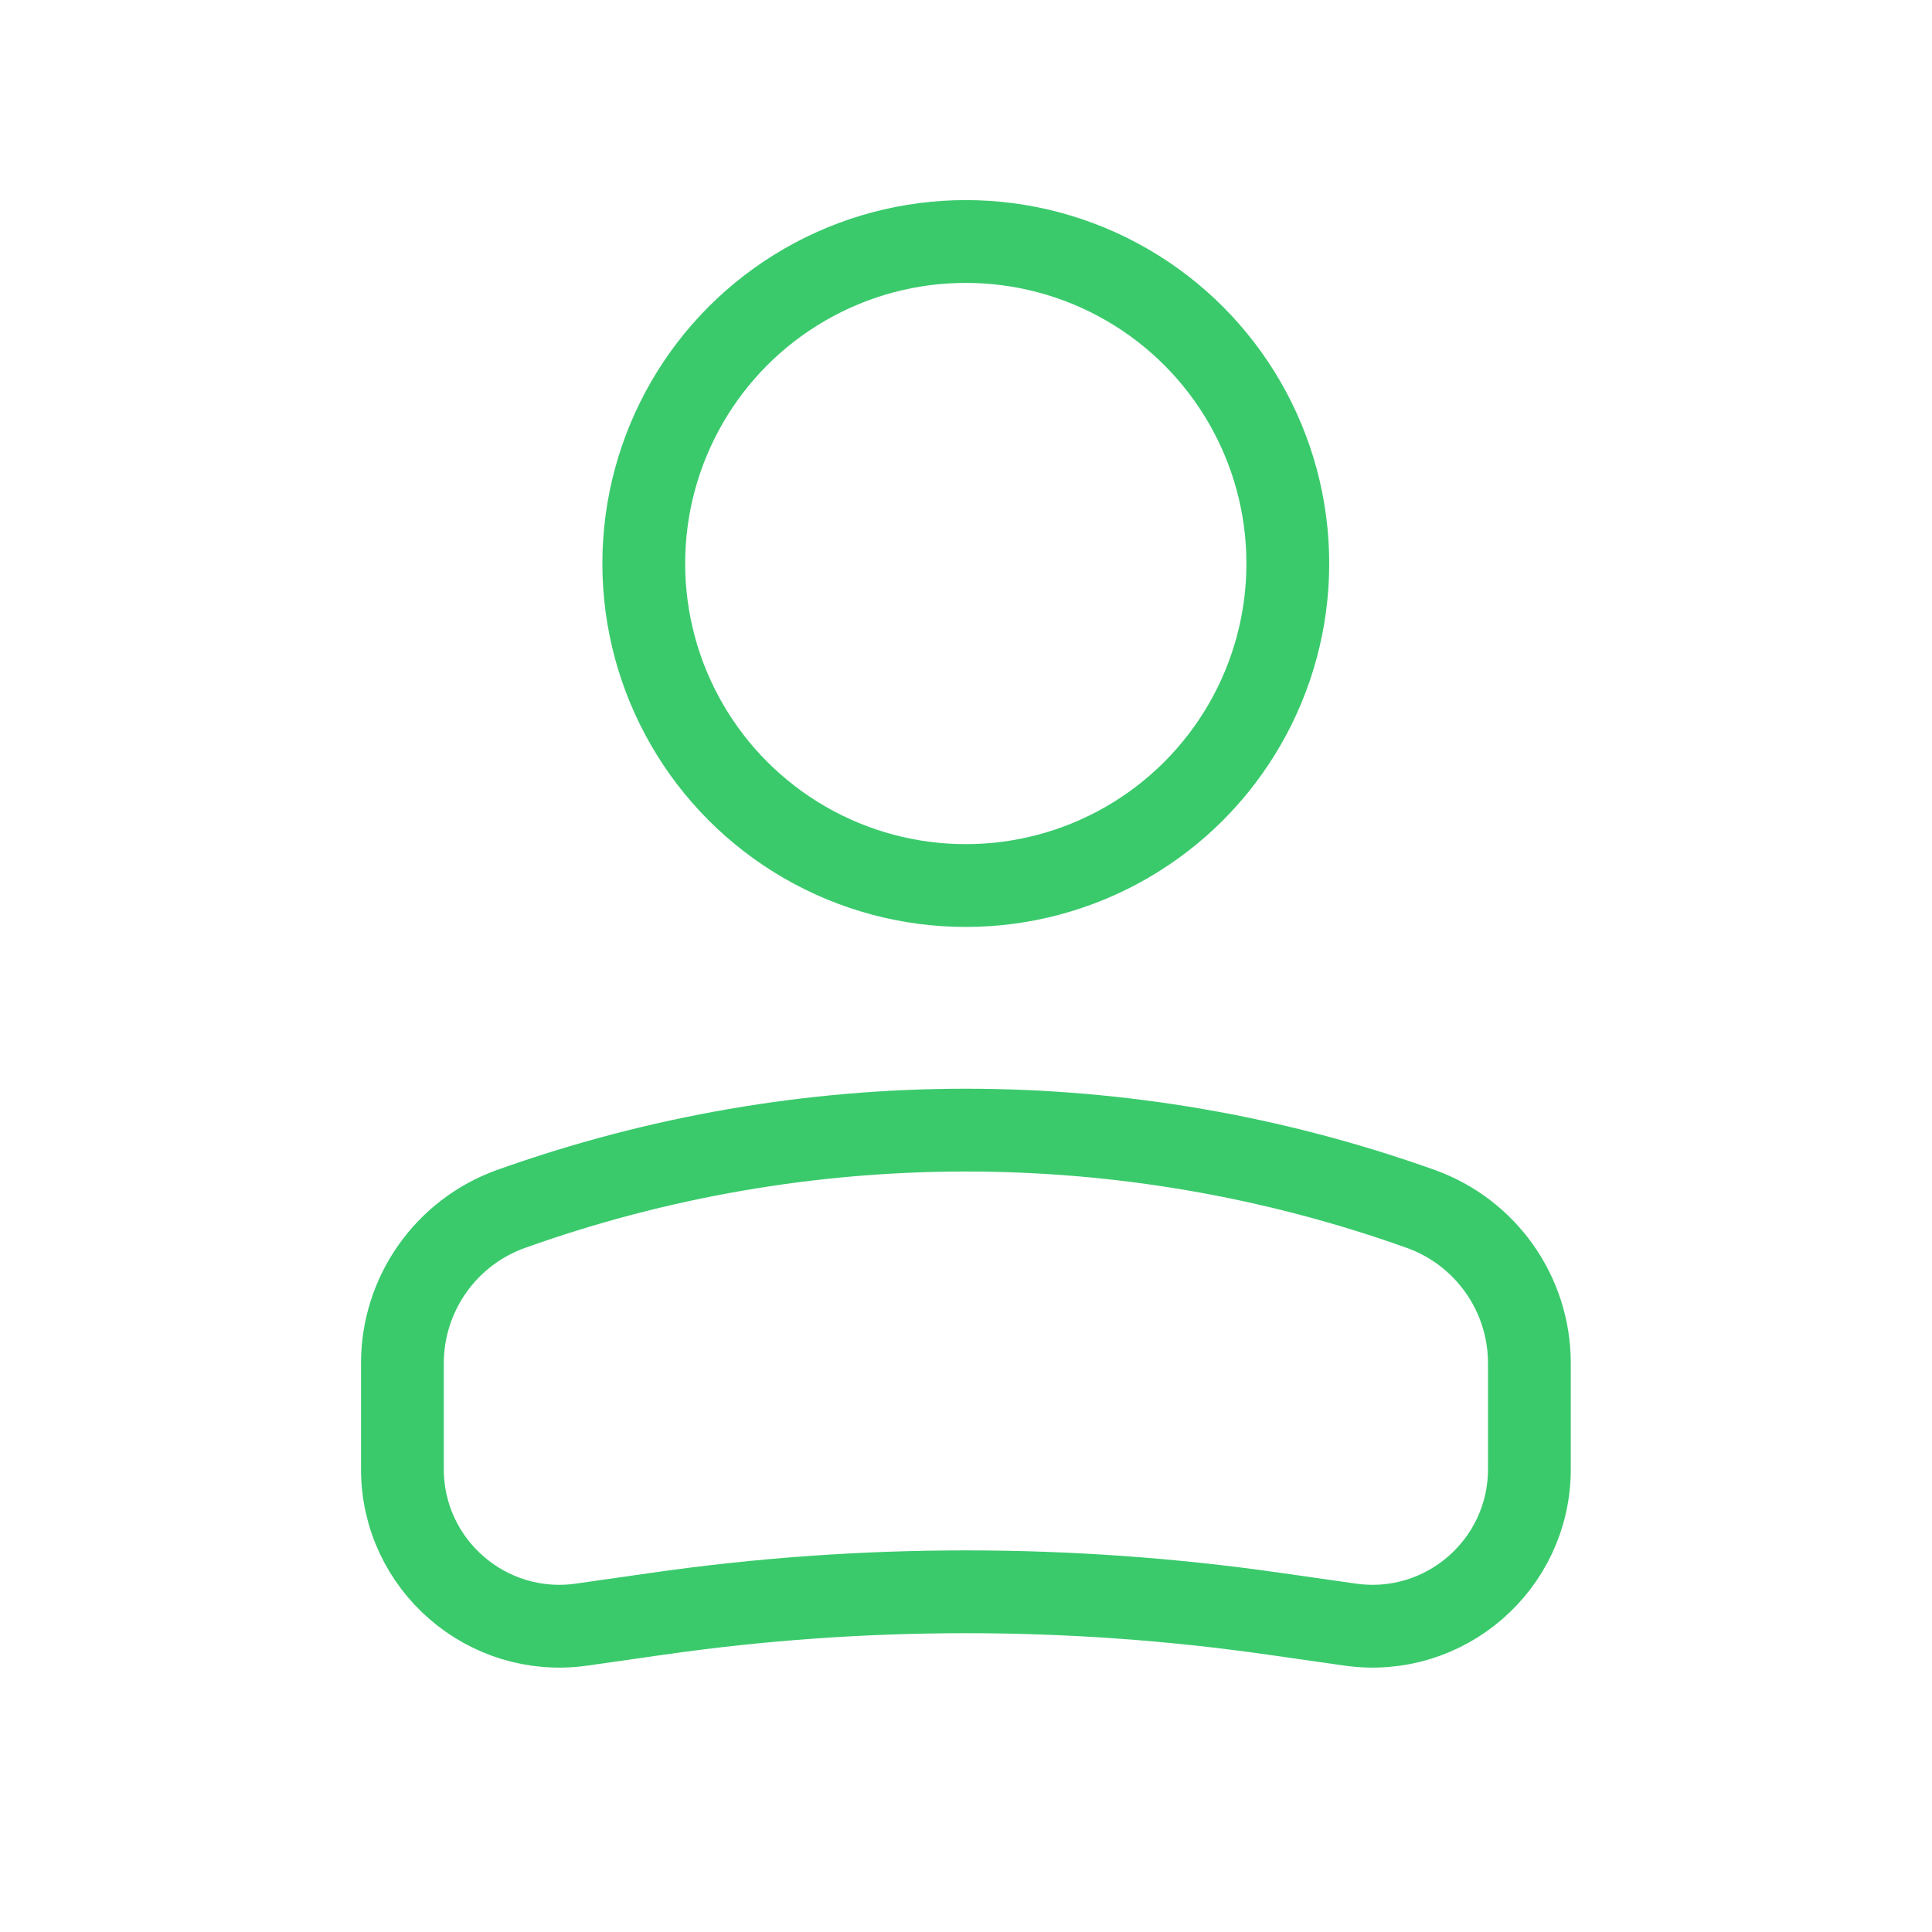 <svg width="28" height="28" viewBox="0 0 28 28" fill="none" xmlns="http://www.w3.org/2000/svg">
<circle cx="4.667" cy="4.667" r="4.667" transform="matrix(-1 0 0 1 18.664 3.5)" stroke="#3ACA6C" stroke-width="1.2"/>
<path d="M5.832 19.757C5.832 18.753 6.463 17.858 7.408 17.52V17.52C11.67 15.998 16.327 15.998 20.589 17.52V17.52C21.534 17.858 22.165 18.753 22.165 19.757V21.292C22.165 22.677 20.938 23.741 19.567 23.545L18.453 23.386C15.499 22.964 12.499 22.964 9.544 23.386L8.43 23.545C7.059 23.741 5.832 22.677 5.832 21.292V19.757Z" stroke="#3ACA6C" stroke-width="1.2"/>
</svg>
